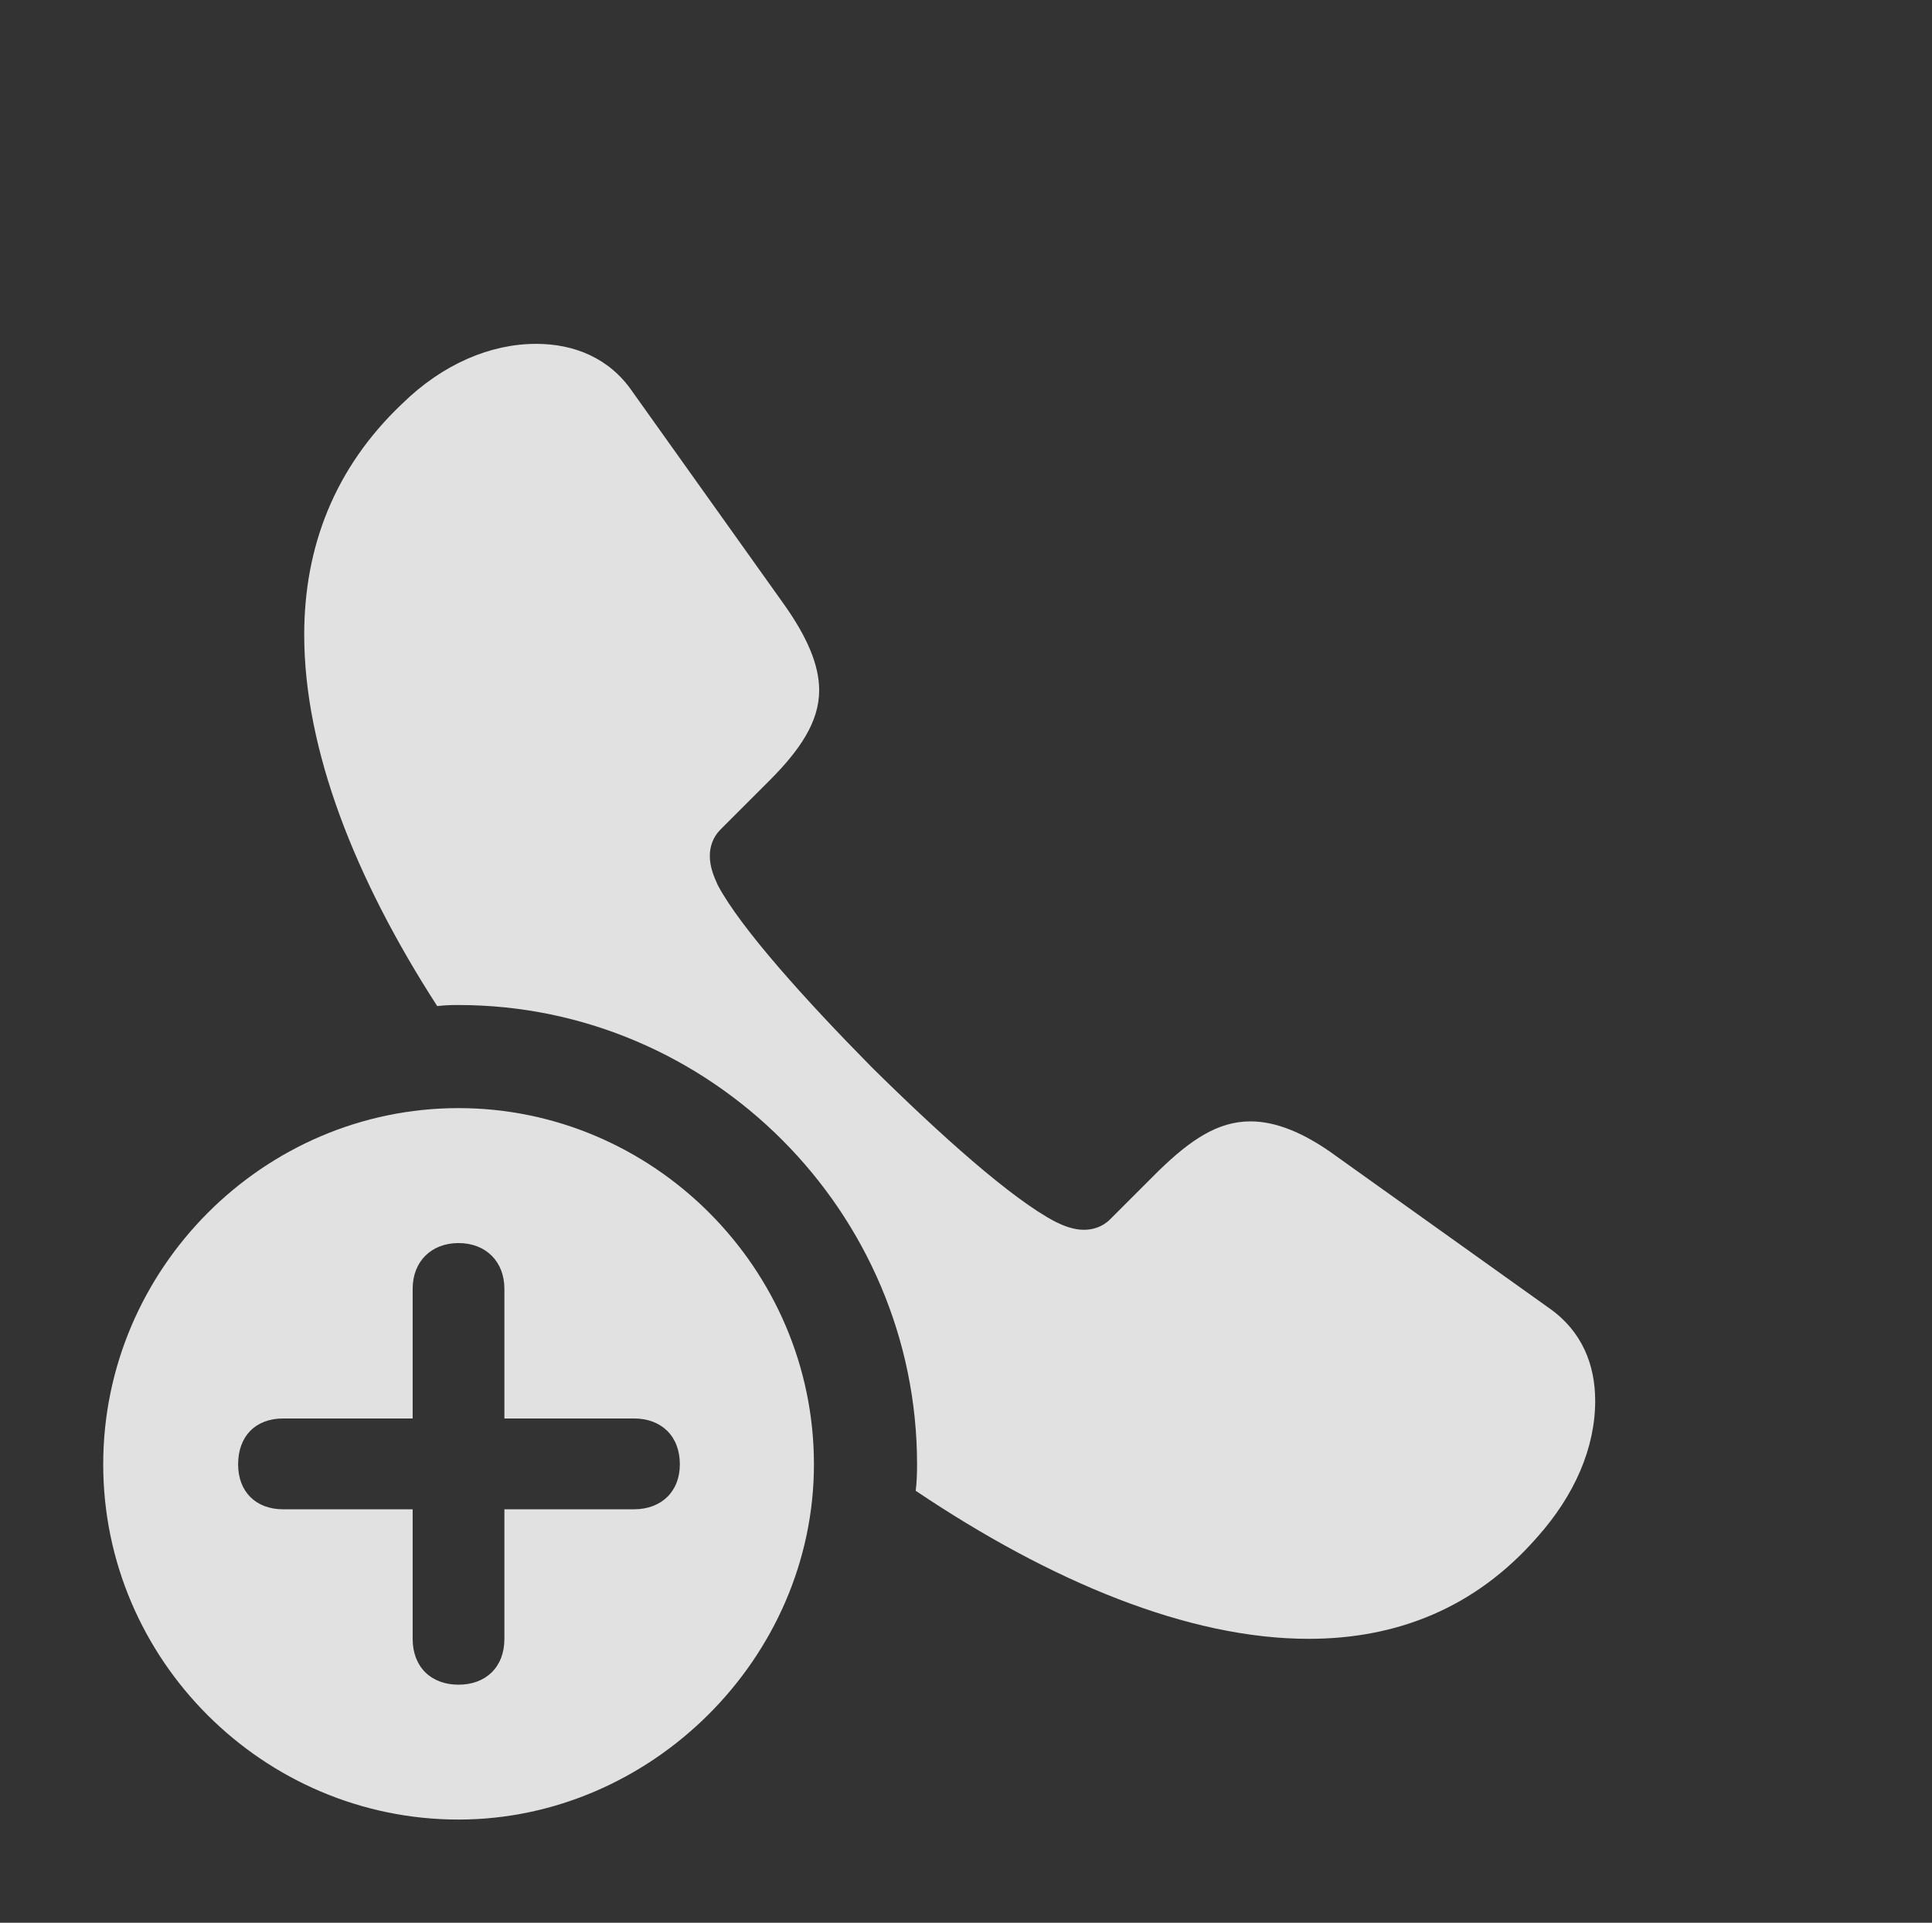 <?xml version="1.0" encoding="UTF-8"?>
<!--Generator: Apple Native CoreSVG 232.5-->
<!DOCTYPE svg
PUBLIC "-//W3C//DTD SVG 1.1//EN"
       "http://www.w3.org/Graphics/SVG/1.1/DTD/svg11.dtd">
<svg version="1.1" xmlns="http://www.w3.org/2000/svg" xmlns:xlink="http://www.w3.org/1999/xlink" width="21.396" height="21.299">
 <rect width="100%" height="100%" fill="#333333" stroke="none"/>
 <g>
  <rect height="21.299" opacity="0" width="21.396" x="0" y="0"/>
  <path d="M7.002 4.336L8.672 6.68C8.945 7.061 9.072 7.373 9.072 7.646C9.072 7.998 8.857 8.311 8.516 8.652L7.979 9.189C7.891 9.277 7.861 9.385 7.861 9.482C7.861 9.609 7.91 9.717 7.949 9.805C8.203 10.283 8.926 11.084 9.658 11.826C10.4 12.559 11.201 13.281 11.69 13.535C11.768 13.574 11.885 13.623 12.002 13.623C12.1 13.623 12.207 13.594 12.295 13.506L12.832 12.969C13.184 12.627 13.486 12.422 13.848 12.422C14.121 12.422 14.434 12.539 14.805 12.812L17.158 14.492C17.52 14.746 17.666 15.117 17.666 15.518C17.666 16.035 17.441 16.562 17.021 17.031C16.338 17.812 15.469 18.154 14.492 18.154C13.161 18.154 11.637 17.52 10.141 16.514C10.153 16.418 10.156 16.32 10.156 16.221C10.156 13.428 7.871 11.133 5.078 11.133C4.998 11.133 4.919 11.135 4.842 11.145C3.931 9.733 3.369 8.304 3.369 7.031C3.369 6.064 3.701 5.186 4.453 4.473C4.902 4.033 5.43 3.809 5.938 3.809C6.357 3.809 6.748 3.965 7.002 4.336Z" fill="#ffffff" fill-opacity="0.85"/>
  <path d="M9.014 16.221C9.014 18.369 7.207 20.156 5.078 20.156C2.92 20.156 1.143 18.389 1.143 16.221C1.143 14.053 2.92 12.275 5.078 12.275C7.236 12.275 9.014 14.053 9.014 16.221ZM4.57 14.277L4.57 15.713L3.135 15.713C2.832 15.713 2.637 15.908 2.637 16.221C2.637 16.523 2.832 16.719 3.135 16.719L4.57 16.719L4.57 18.154C4.57 18.467 4.775 18.662 5.078 18.662C5.381 18.662 5.586 18.467 5.586 18.154L5.586 16.719L7.021 16.719C7.324 16.719 7.529 16.523 7.529 16.221C7.529 15.908 7.324 15.713 7.021 15.713L5.586 15.713L5.586 14.277C5.586 13.975 5.381 13.77 5.078 13.77C4.775 13.77 4.57 13.975 4.57 14.277Z" fill="#ffffff" fill-opacity="0.85"/>
 </g>
</svg>
